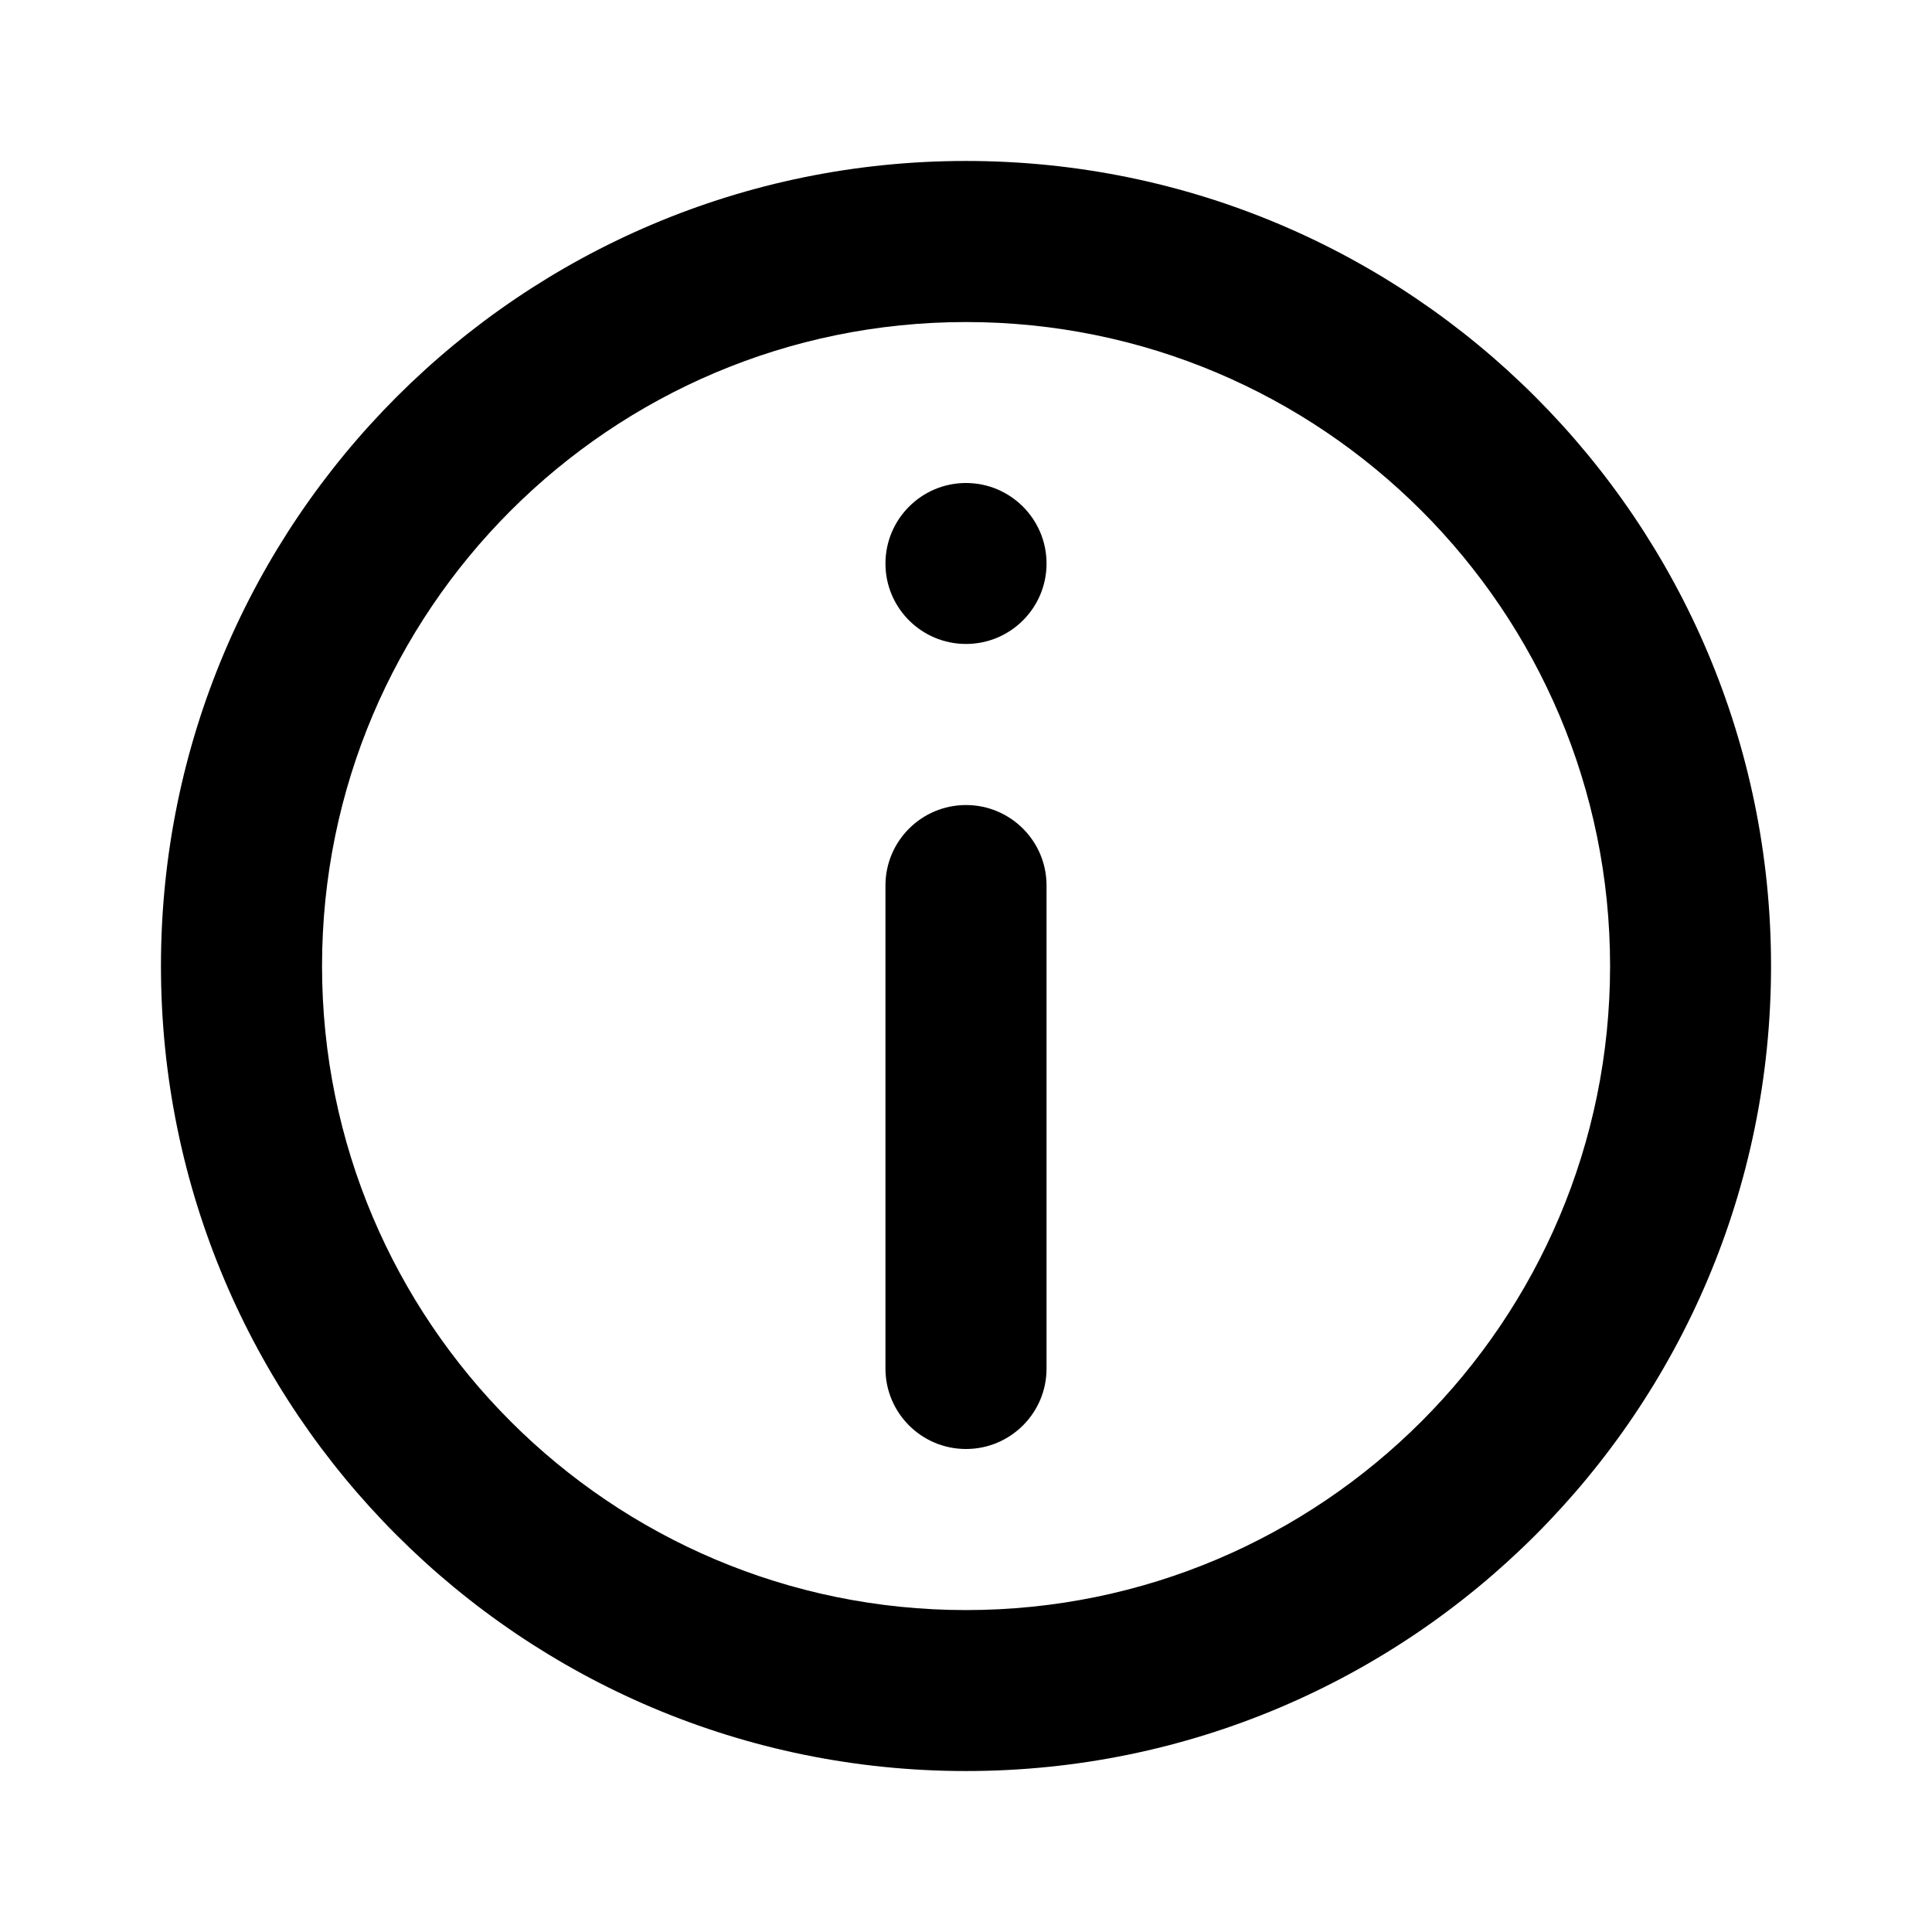 <svg width="16" height="16" viewBox="0 0 16 16" fill="none" xmlns="http://www.w3.org/2000/svg">
<path fill-rule="evenodd" clip-rule="evenodd" d="M8 1.333C11.682 1.333 14.667 4.318 14.667 8C14.667 11.682 11.682 14.667 8 14.667C4.318 14.667 1.333 11.682 1.333 8C1.333 4.318 4.318 1.333 8 1.333ZM8 2.667C5.055 2.667 2.667 5.055 2.667 8C2.667 10.946 5.055 13.334 8 13.334C10.946 13.334 13.334 10.946 13.334 8C13.334 5.055 10.946 2.667 8 2.667ZM8 6.667C8.368 6.667 8.667 6.965 8.667 7.333V11.334C8.667 11.702 8.368 12 8 12C7.632 12 7.333 11.702 7.333 11.334V7.333C7.333 6.965 7.632 6.667 8 6.667ZM8 4C8.368 4 8.667 4.299 8.667 4.667C8.667 5.035 8.368 5.333 8 5.333C7.632 5.333 7.333 5.035 7.333 4.667C7.333 4.299 7.632 4 8 4Z" fill="black"/>
</svg>
